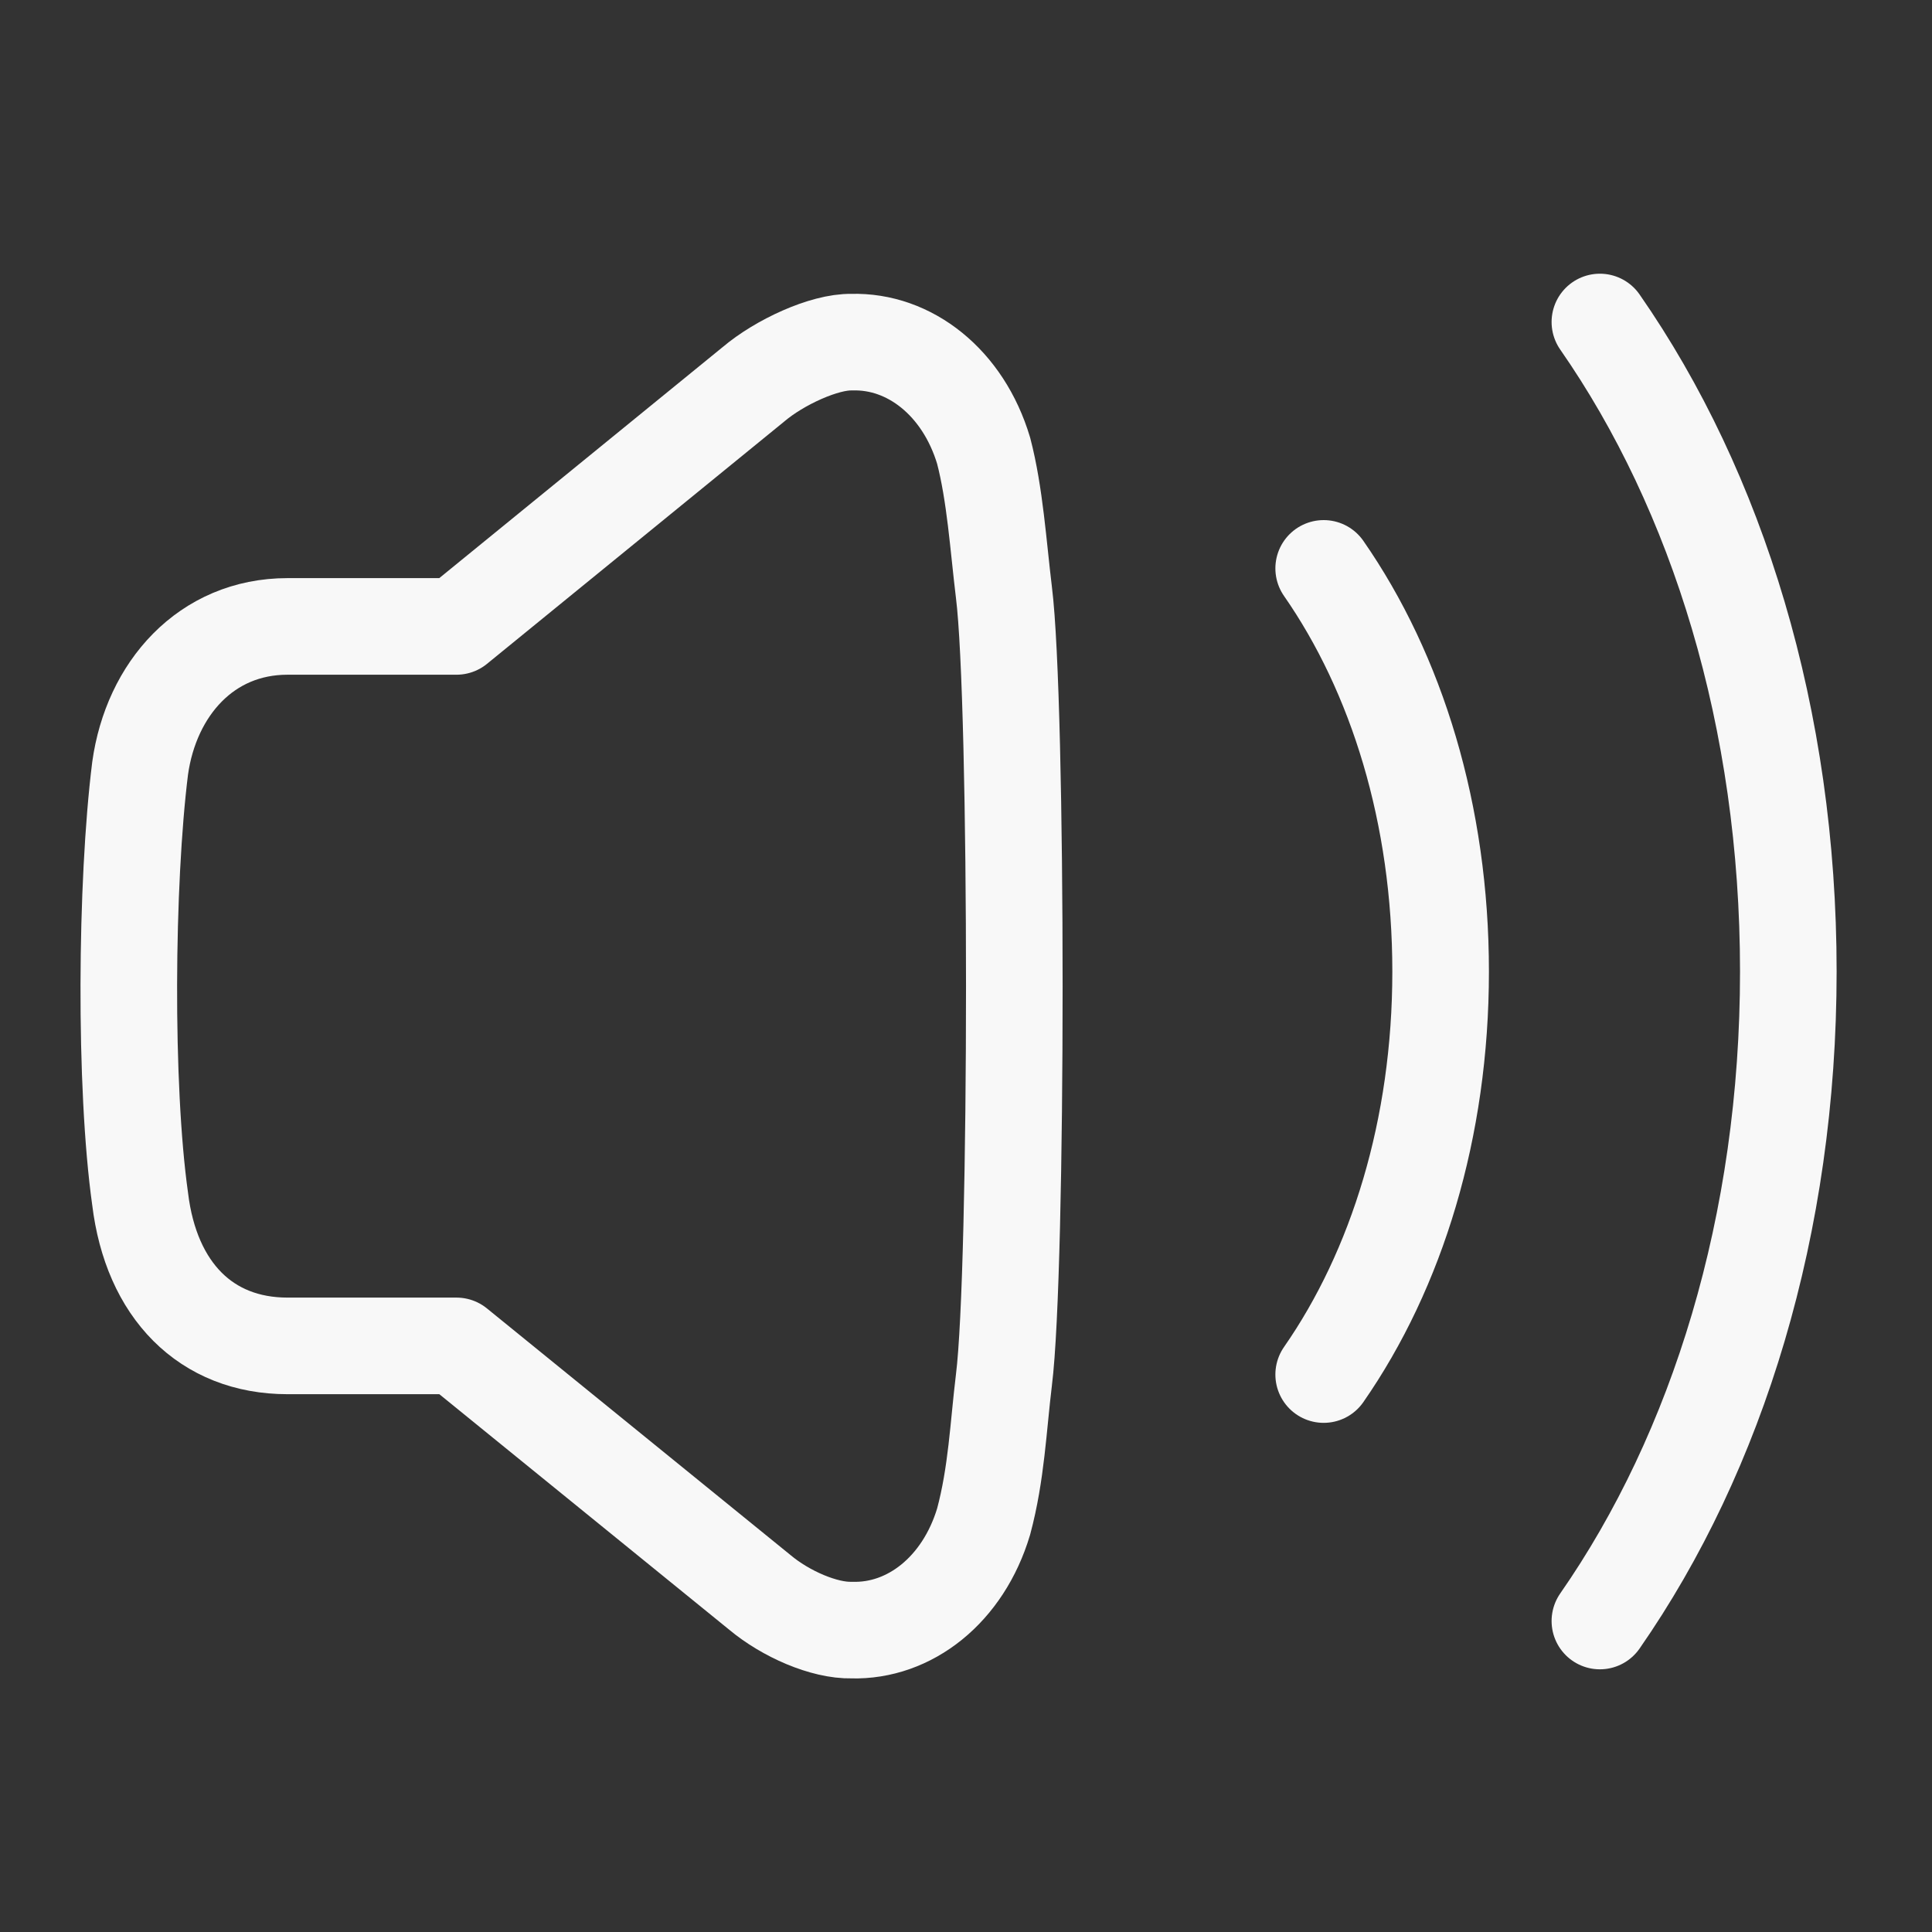 <svg width="30" height="30" viewBox="0 0 30 30" fill="none" xmlns="http://www.w3.org/2000/svg"><rect x="0" y="0" width="30" height="30" fill="#333333" stroke="none"/><path fill-rule="evenodd" clip-rule="evenodd" d="M15.589 21.427C15.5 22.16 15.474 22.88 15.274 23.626C14.956 24.688 14.123 25.338 13.225 25.312C12.799 25.322 12.2 25.063 11.796 24.724L7.088 20.899H4.465C3.2 20.899 2.348 20.037 2.176 18.617C1.93 16.869 1.953 13.712 2.176 11.929C2.348 10.698 3.2 9.727 4.465 9.727H7.088L11.699 5.968C12.102 5.626 12.799 5.304 13.225 5.313C14.123 5.287 14.956 5.938 15.274 6.999C15.451 7.678 15.5 8.467 15.589 9.199C15.804 10.911 15.804 19.715 15.589 21.427Z" stroke="#F8F8F8" stroke-width="1.5" stroke-linecap="round" stroke-linejoin="round"/><path d="M20.554 8.826C21.689 10.458 22.37 12.648 22.37 15.086C22.37 17.523 21.689 19.712 20.554 21.344" stroke="#F8F8F8" stroke-width="1.5" stroke-linecap="round" stroke-linejoin="round"/><path d="M24.843 5C26.672 7.63 27.769 11.158 27.769 15.085C27.769 19.012 26.672 22.541 24.843 25.171" stroke="#F8F8F8" stroke-width="1.5" stroke-linecap="round" stroke-linejoin="round"/></svg>